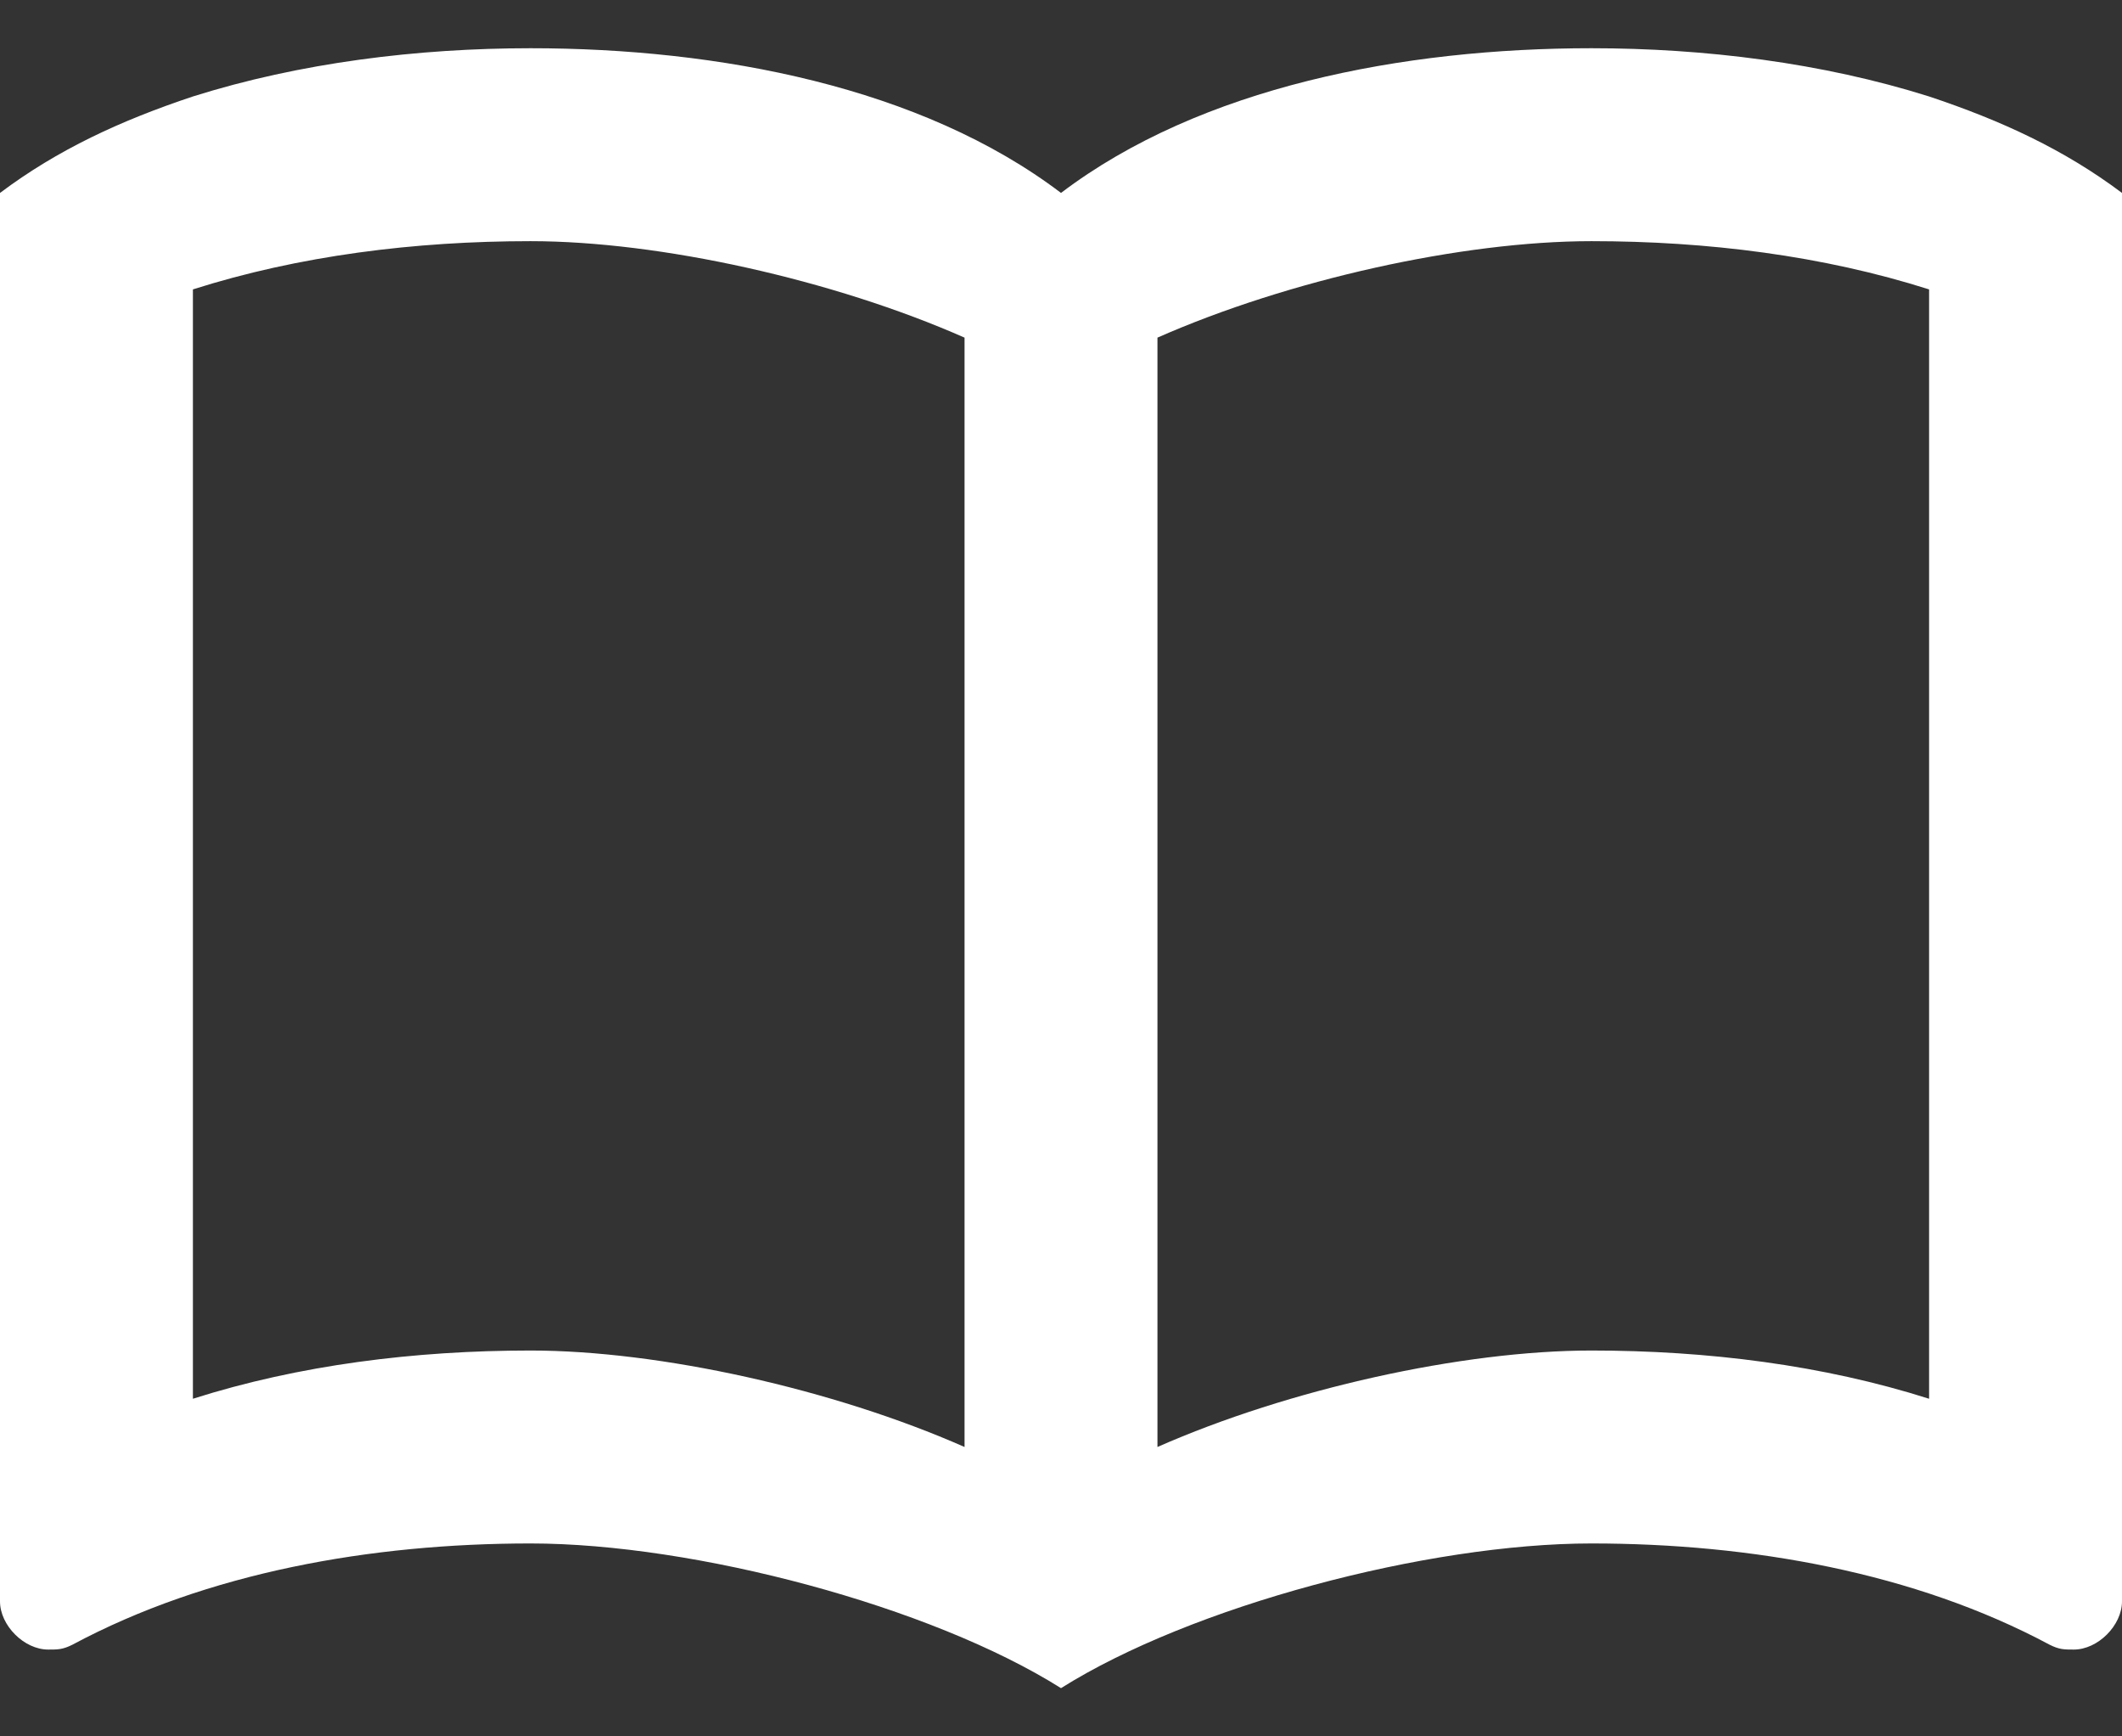 <svg width="22" height="18" viewBox="0 0 22 18" fill="none" xmlns="http://www.w3.org/2000/svg">
<rect x="0" y="0" width="22" height="18" fill="#333333" stroke="none"/>
<path d="M11 17.5C9.65 16.65 7.2 16 5.5 16C3.85 16 2.15 16.3 0.75 17.05C0.65 17.1 0.6 17.1 0.5 17.1C0.25 17.1 0 16.85 0 16.6V2C0.6 1.55 1.25 1.25 2 1C3.11 0.65 4.33 0.5 5.5 0.5C7.45 0.5 9.55 0.9 11 2C12.45 0.9 14.55 0.5 16.5 0.5C17.67 0.5 18.89 0.65 20 1C20.75 1.25 21.4 1.55 22 2V16.6C22 16.85 21.75 17.1 21.5 17.1C21.4 17.1 21.35 17.1 21.25 17.05C19.85 16.3 18.15 16 16.5 16C14.8 16 12.35 16.65 11 17.5ZM10 3.5C8.64 2.9 6.84 2.5 5.5 2.5C4.3 2.5 3.1 2.65 2 3V14.5C3.1 14.15 4.3 14 5.5 14C6.84 14 8.64 14.4 10 15V3.5ZM12 15C13.36 14.4 15.16 14 16.5 14C17.7 14 18.9 14.15 20 14.5V3C18.9 2.65 17.7 2.5 16.5 2.5C15.16 2.5 13.36 2.9 12 3.5V15Z" fill="white"/>
</svg>

